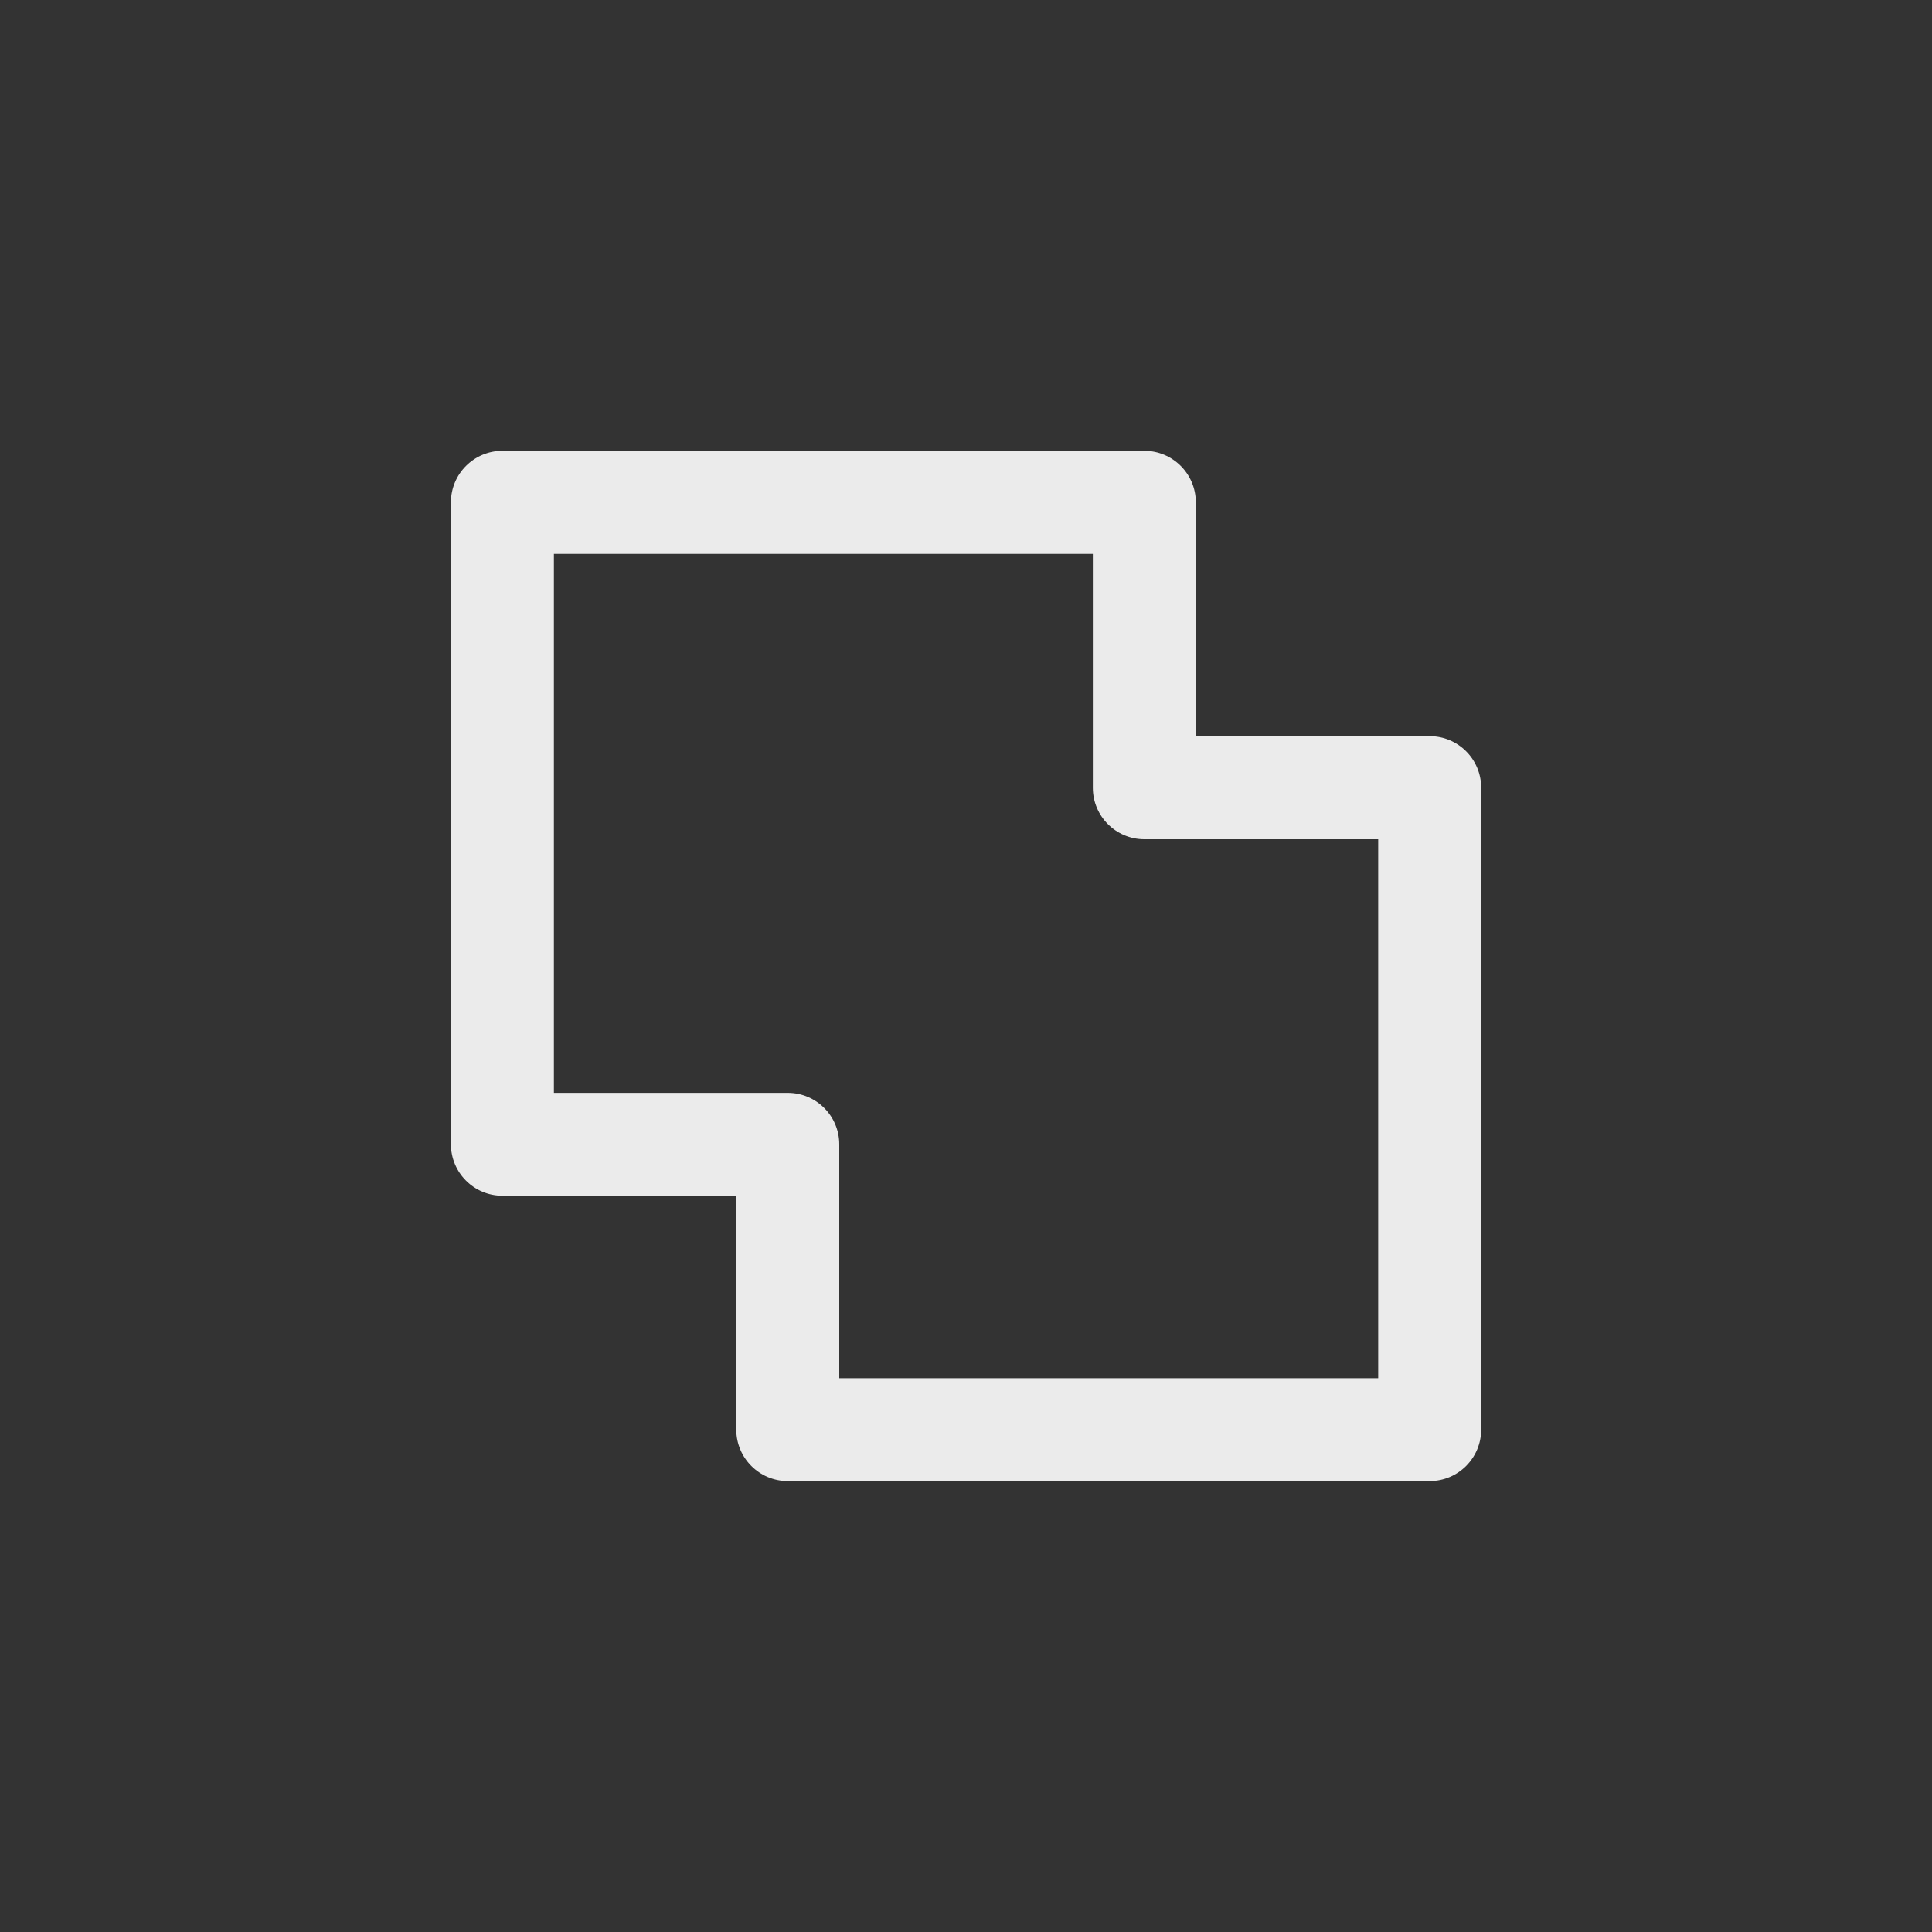 <!-- Generated by IcoMoon.io -->
<svg version="1.1" xmlns="http://www.w3.org/2000/svg" width="40" height="40" viewBox="0 0 40 40">
<rect x="0" y="0" width="40" height="40" fill="#333333" stroke="none"/>
<title>ul-pathfinder-unite</title>
<path fill="#ebebeb" d="M29.6 15.242h-4.842v-4.842c0-0.589-0.478-1.066-1.066-1.066v0h-13.29c-0.589 0-1.066 0.478-1.066 1.066v0 13.29c0 0.589 0.478 1.066 1.066 1.066v0h4.842v4.842c0 0.589 0.478 1.066 1.066 1.066v0h13.29c0.589 0 1.066-0.478 1.066-1.066v0-13.29c0-0.589-0.478-1.066-1.066-1.066v0zM28.534 28.534h-11.158v-4.842c0-0.589-0.478-1.066-1.066-1.066v0h-4.842v-11.158h11.158v4.842c0 0.589 0.478 1.066 1.066 1.066v0h4.842z"></path>
</svg>
